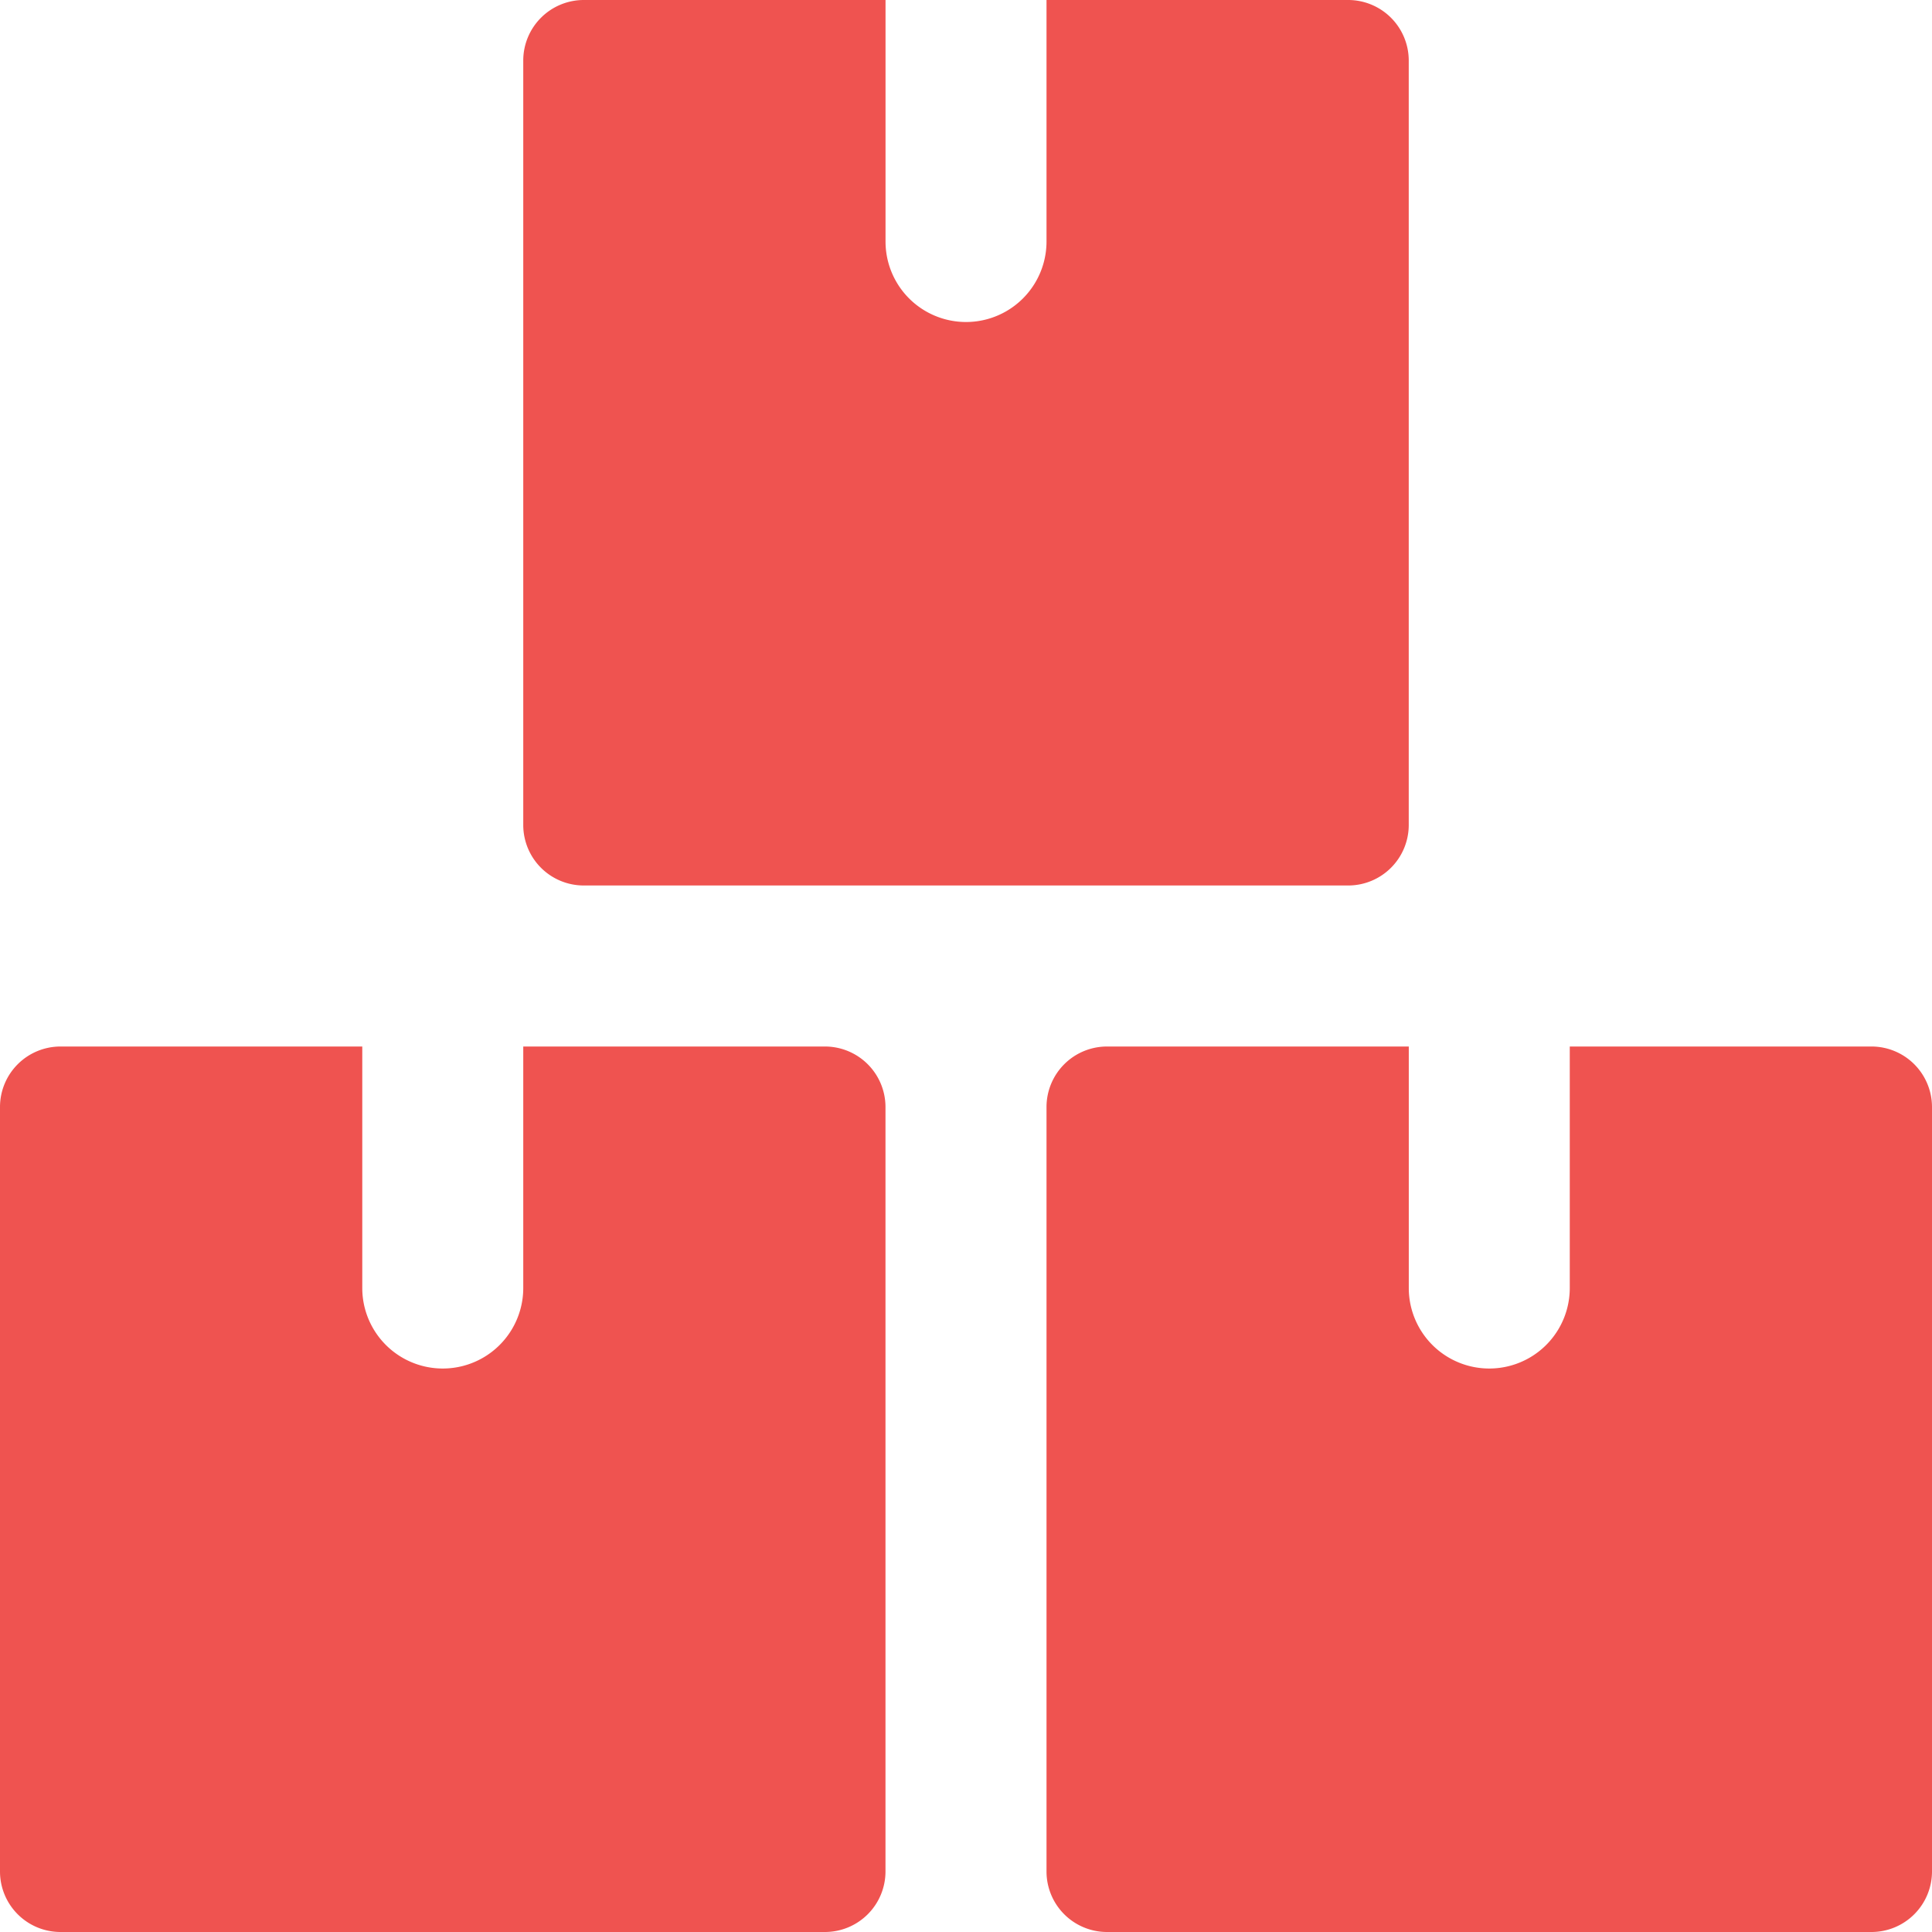 <svg id="shipping" xmlns="http://www.w3.org/2000/svg" width="44.093" height="44.093" viewBox="0 0 44.093 44.093">
  <path id="Path_20577" data-name="Path 20577" d="M20.209,14.378A1.382,1.382,0,0,0,18.831,13H11.942v5.512a1.837,1.837,0,0,1-3.674,0V13H1.378A1.381,1.381,0,0,0,0,14.378V31.831a1.381,1.381,0,0,0,1.378,1.378H18.831a1.382,1.382,0,0,0,1.378-1.378Z" transform="translate(0 10.884)" fill="#ef5350"/>
  <path id="Path_20578" data-name="Path 20578" d="M33.209,14.378A1.382,1.382,0,0,0,31.831,13H24.942v5.512a1.837,1.837,0,0,1-3.674,0V13H14.378A1.381,1.381,0,0,0,13,14.378V31.831a1.381,1.381,0,0,0,1.378,1.378H31.831a1.382,1.382,0,0,0,1.378-1.378Z" transform="translate(10.884 10.884)" fill="#ef5350"/>
  <path id="Path_20579" data-name="Path 20579" d="M26.709,1.378A1.383,1.383,0,0,0,25.331,0H18.442V5.512a1.837,1.837,0,1,1-3.674,0V0H7.878A1.382,1.382,0,0,0,6.5,1.378V18.831a1.381,1.381,0,0,0,1.378,1.378H25.331a1.382,1.382,0,0,0,1.378-1.378Z" transform="translate(5.442)" fill="#ef5350"/>
</svg>
